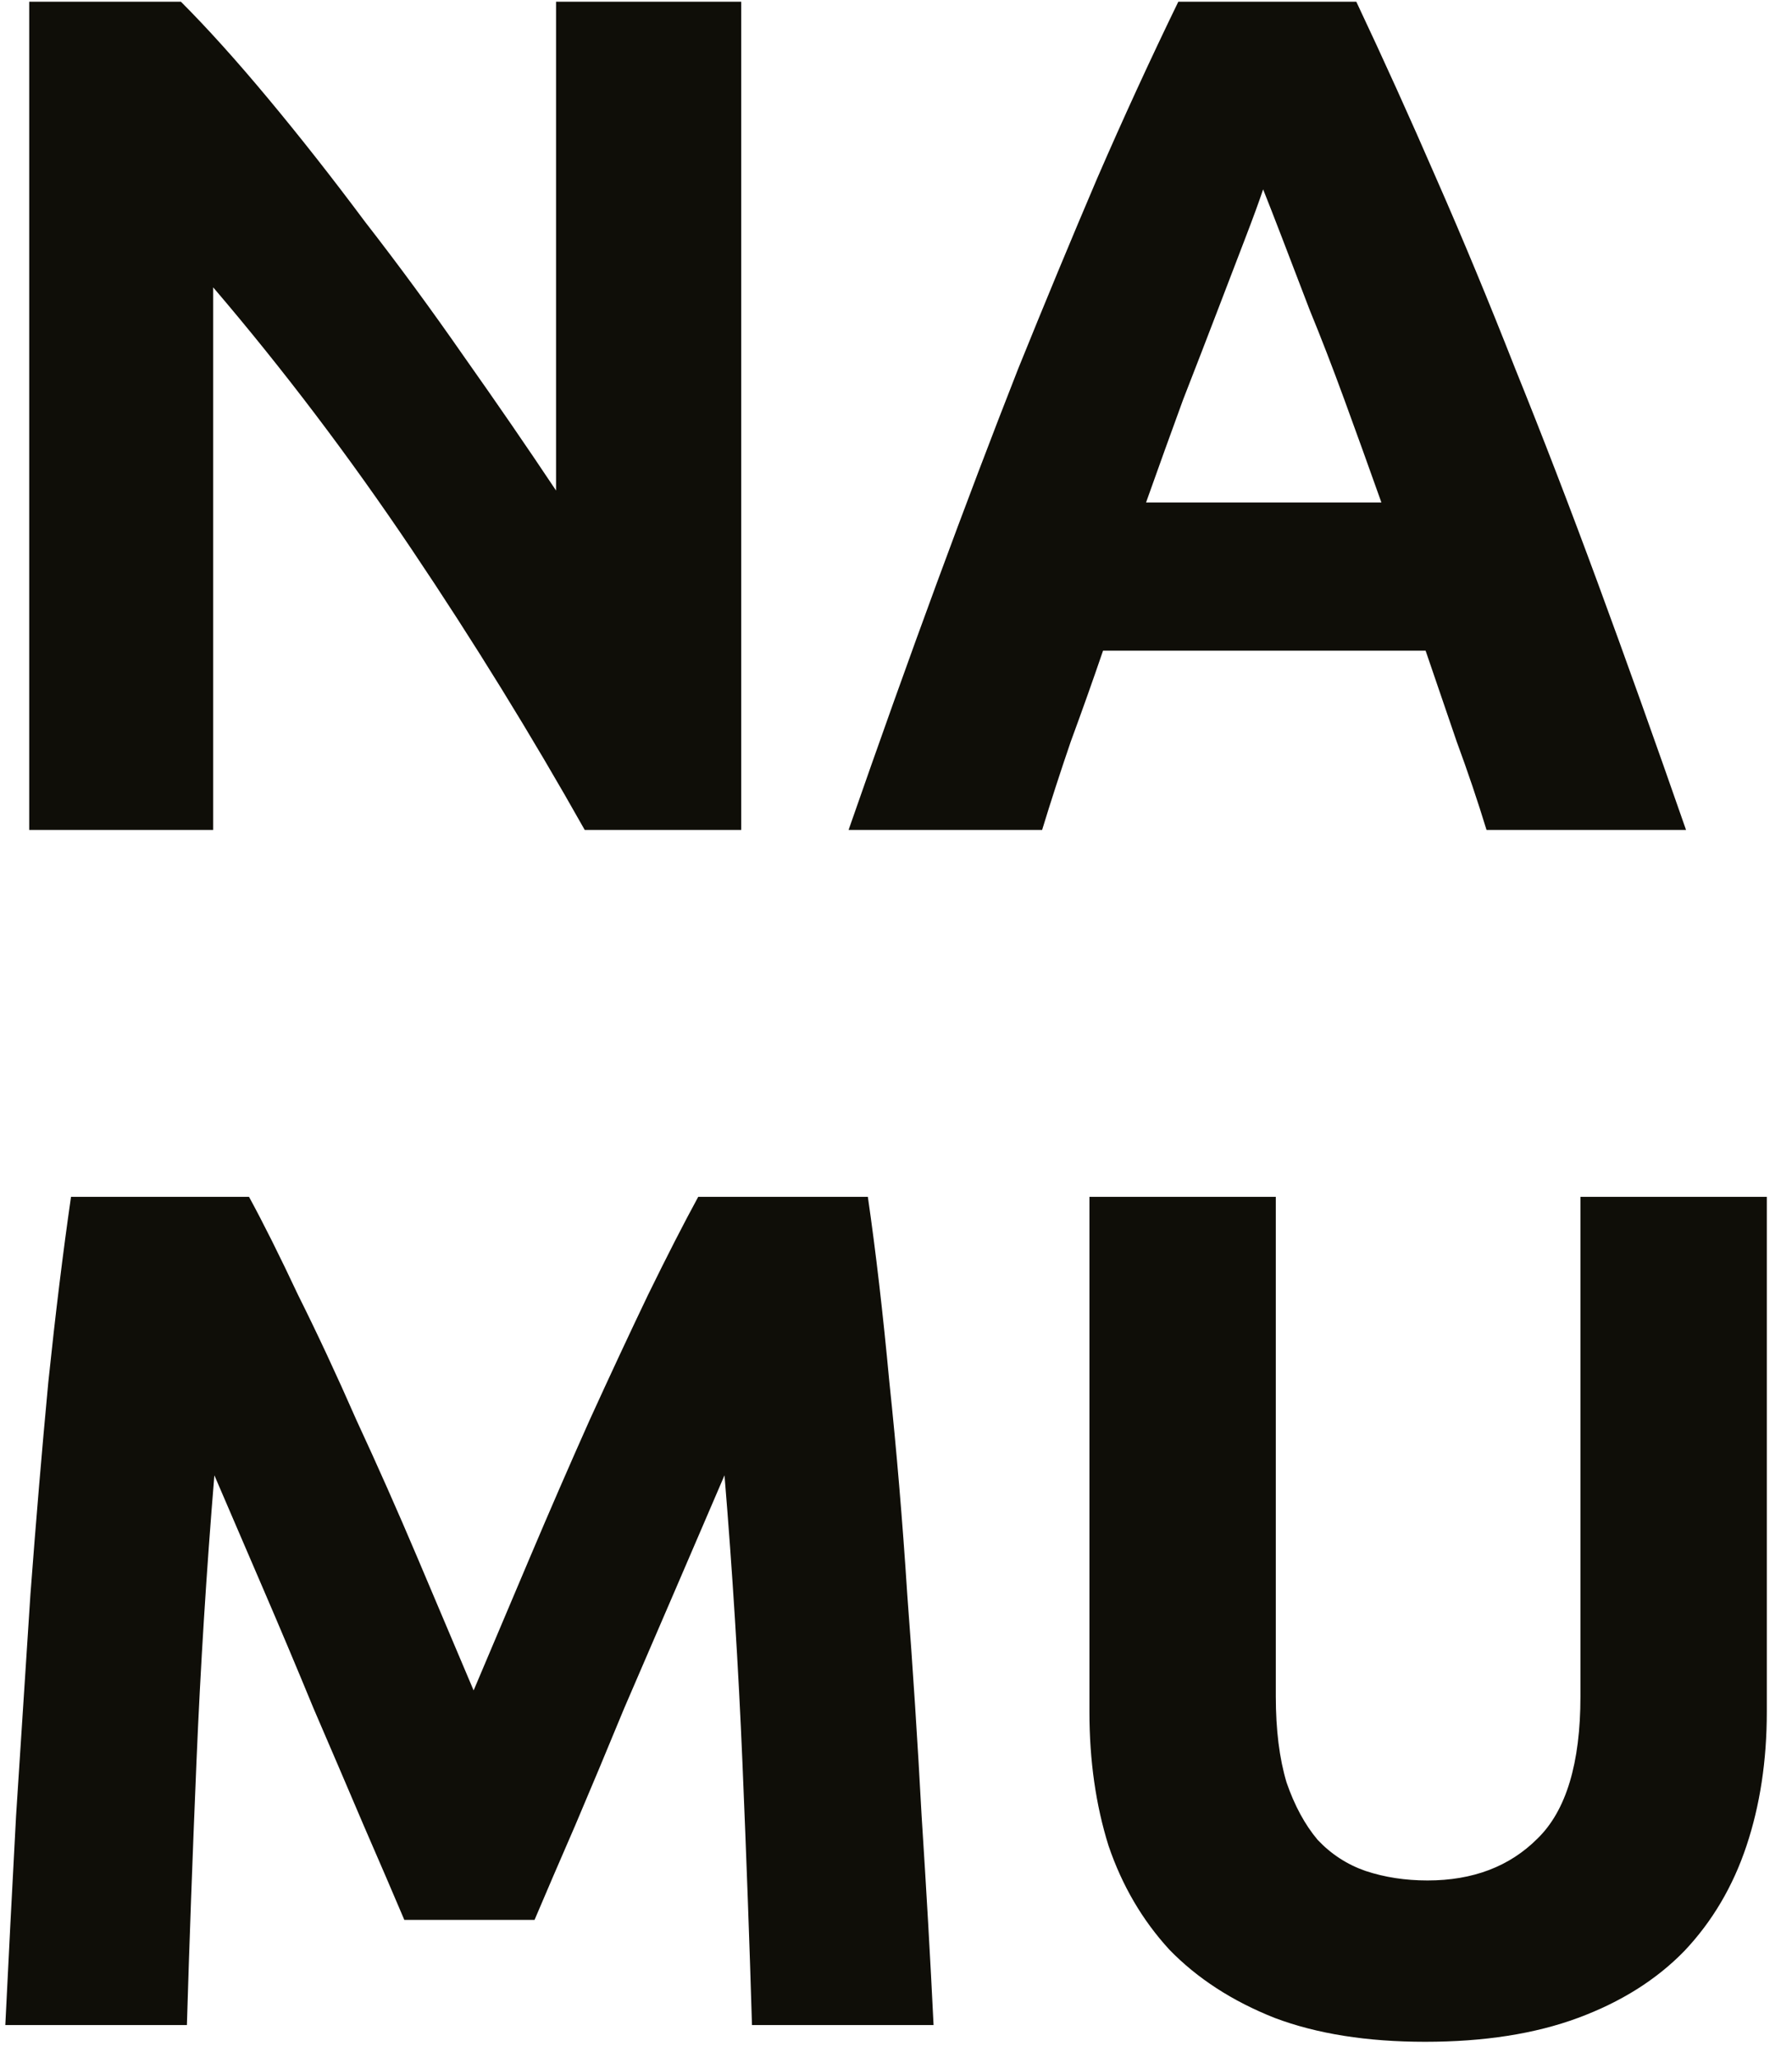 <svg width="54" height="62" viewBox="0 0 54 62" fill="none" xmlns="http://www.w3.org/2000/svg">
<path d="M17.62 25C16.012 22.144 14.272 19.324 12.4 16.54C10.528 13.756 8.536 11.128 6.424 8.656V25H0.88V0.052H5.452C6.244 0.844 7.12 1.816 8.08 2.968C9.04 4.12 10.012 5.356 10.996 6.676C12.004 7.972 13 9.328 13.984 10.744C14.968 12.136 15.892 13.48 16.756 14.776V0.052H22.336V25H17.62ZM44.795 25C44.531 24.136 44.231 23.248 43.895 22.336C43.583 21.424 43.271 20.512 42.959 19.6H33.239C32.927 20.512 32.603 21.424 32.267 22.336C31.955 23.248 31.667 24.136 31.403 25H25.571C26.507 22.312 27.395 19.828 28.235 17.548C29.075 15.268 29.891 13.12 30.683 11.104C31.499 9.088 32.291 7.18 33.059 5.38C33.851 3.556 34.667 1.78 35.507 0.052H40.871C41.687 1.78 42.491 3.556 43.283 5.38C44.075 7.18 44.867 9.088 45.659 11.104C46.475 13.12 47.303 15.268 48.143 17.548C48.983 19.828 49.871 22.312 50.807 25H44.795ZM38.063 5.704C37.943 6.064 37.763 6.556 37.523 7.18C37.283 7.804 37.007 8.524 36.695 9.34C36.383 10.156 36.035 11.056 35.651 12.04C35.291 13.024 34.919 14.056 34.535 15.136H41.627C41.243 14.056 40.871 13.024 40.511 12.04C40.151 11.056 39.803 10.156 39.467 9.34C39.155 8.524 38.879 7.804 38.639 7.18C38.399 6.556 38.207 6.064 38.063 5.704ZM7.504 36.052C7.936 36.844 8.428 37.828 8.98 39.004C9.556 40.156 10.144 41.416 10.744 42.784C11.368 44.128 11.98 45.508 12.58 46.924C13.18 48.34 13.744 49.672 14.272 50.92C14.8 49.672 15.364 48.34 15.964 46.924C16.564 45.508 17.164 44.128 17.764 42.784C18.388 41.416 18.976 40.156 19.528 39.004C20.104 37.828 20.608 36.844 21.04 36.052H26.152C26.392 37.708 26.608 39.568 26.8 41.632C27.016 43.672 27.196 45.808 27.34 48.04C27.508 50.248 27.652 52.468 27.772 54.7C27.916 56.932 28.036 59.032 28.132 61H22.66C22.588 58.576 22.492 55.936 22.372 53.08C22.252 50.224 22.072 47.344 21.832 44.44C21.4 45.448 20.92 46.564 20.392 47.788C19.864 49.012 19.336 50.236 18.808 51.46C18.304 52.684 17.812 53.86 17.332 54.988C16.852 56.092 16.444 57.04 16.108 57.832H12.184C11.848 57.04 11.44 56.092 10.96 54.988C10.48 53.86 9.976 52.684 9.448 51.46C8.944 50.236 8.428 49.012 7.9 47.788C7.372 46.564 6.892 45.448 6.46 44.44C6.22 47.344 6.04 50.224 5.92 53.08C5.8 55.936 5.704 58.576 5.632 61H0.16C0.256 59.032 0.364 56.932 0.484 54.7C0.628 52.468 0.772 50.248 0.916 48.04C1.084 45.808 1.264 43.672 1.456 41.632C1.672 39.568 1.9 37.708 2.14 36.052H7.504ZM42.945 61.504C41.193 61.504 39.681 61.264 38.409 60.784C37.137 60.28 36.081 59.596 35.241 58.732C34.425 57.844 33.813 56.8 33.405 55.6C33.021 54.376 32.829 53.032 32.829 51.568V36.052H38.445V51.1C38.445 52.108 38.553 52.972 38.769 53.692C39.009 54.388 39.321 54.964 39.705 55.42C40.113 55.852 40.593 56.164 41.145 56.356C41.721 56.548 42.345 56.644 43.017 56.644C44.385 56.644 45.489 56.224 46.329 55.384C47.193 54.544 47.625 53.116 47.625 51.1V36.052H53.241V51.568C53.241 53.032 53.037 54.376 52.629 55.6C52.221 56.824 51.597 57.88 50.757 58.768C49.917 59.632 48.849 60.304 47.553 60.784C46.257 61.264 44.721 61.504 42.945 61.504Z" fill="#0F0E08"/>
</svg>
